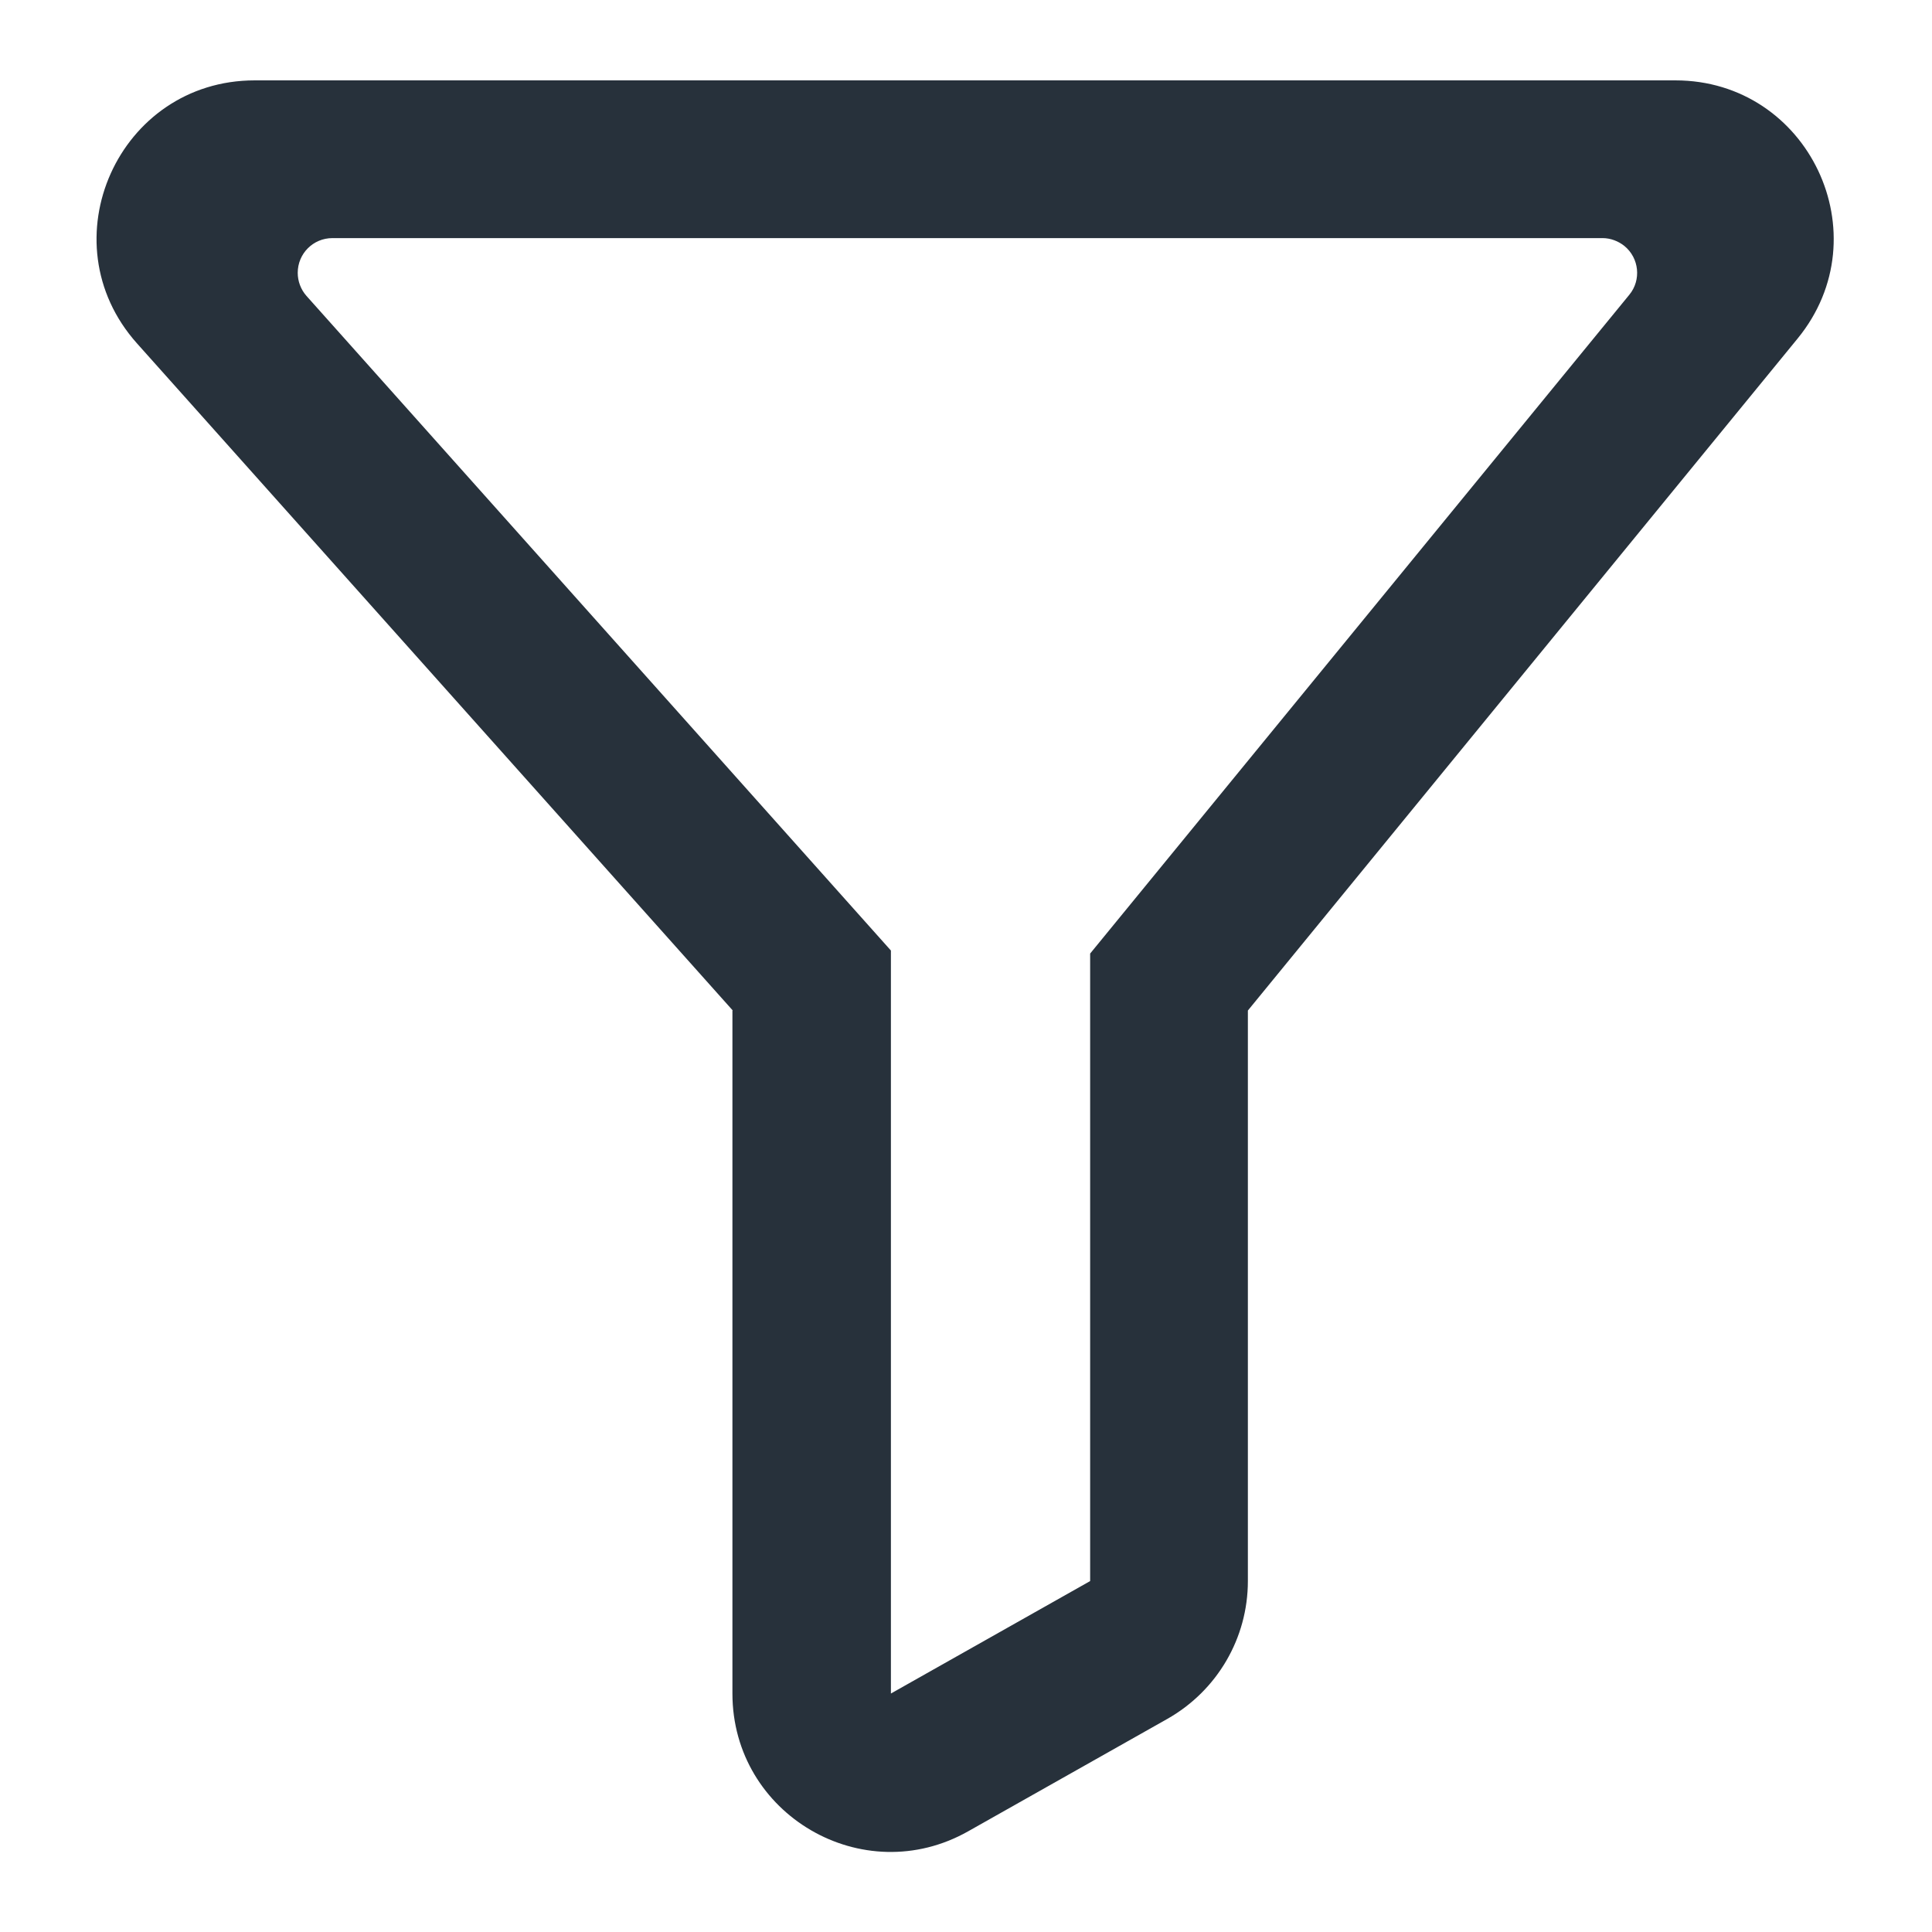 <svg xmlns="http://www.w3.org/2000/svg" viewBox="0 0 512 512"><path fill="#27313B" d="M194.2 267.8L36.3 91c-24.1-27-4.9-69.7 31.2-69.7H444c35.3 0 54.8 41 32.4 68.4L330.7 267.8V419c0 15.1-8.1 29-21.3 36.5l-52.8 29.8c-27.9 15.8-62.5-4.4-62.5-36.5v-181zm41.9-15.9v196.9l52.8-29.8V252.7L431.8 78.1c3.2-3.9 2.6-9.7-1.3-12.9-1.6-1.3-3.7-2.1-5.8-2.1H88.1c-5.1 0-9.2 4.1-9.2 9.2 0 2.2.8 4.4 2.3 6.1l154.9 173.5z"/></svg>
